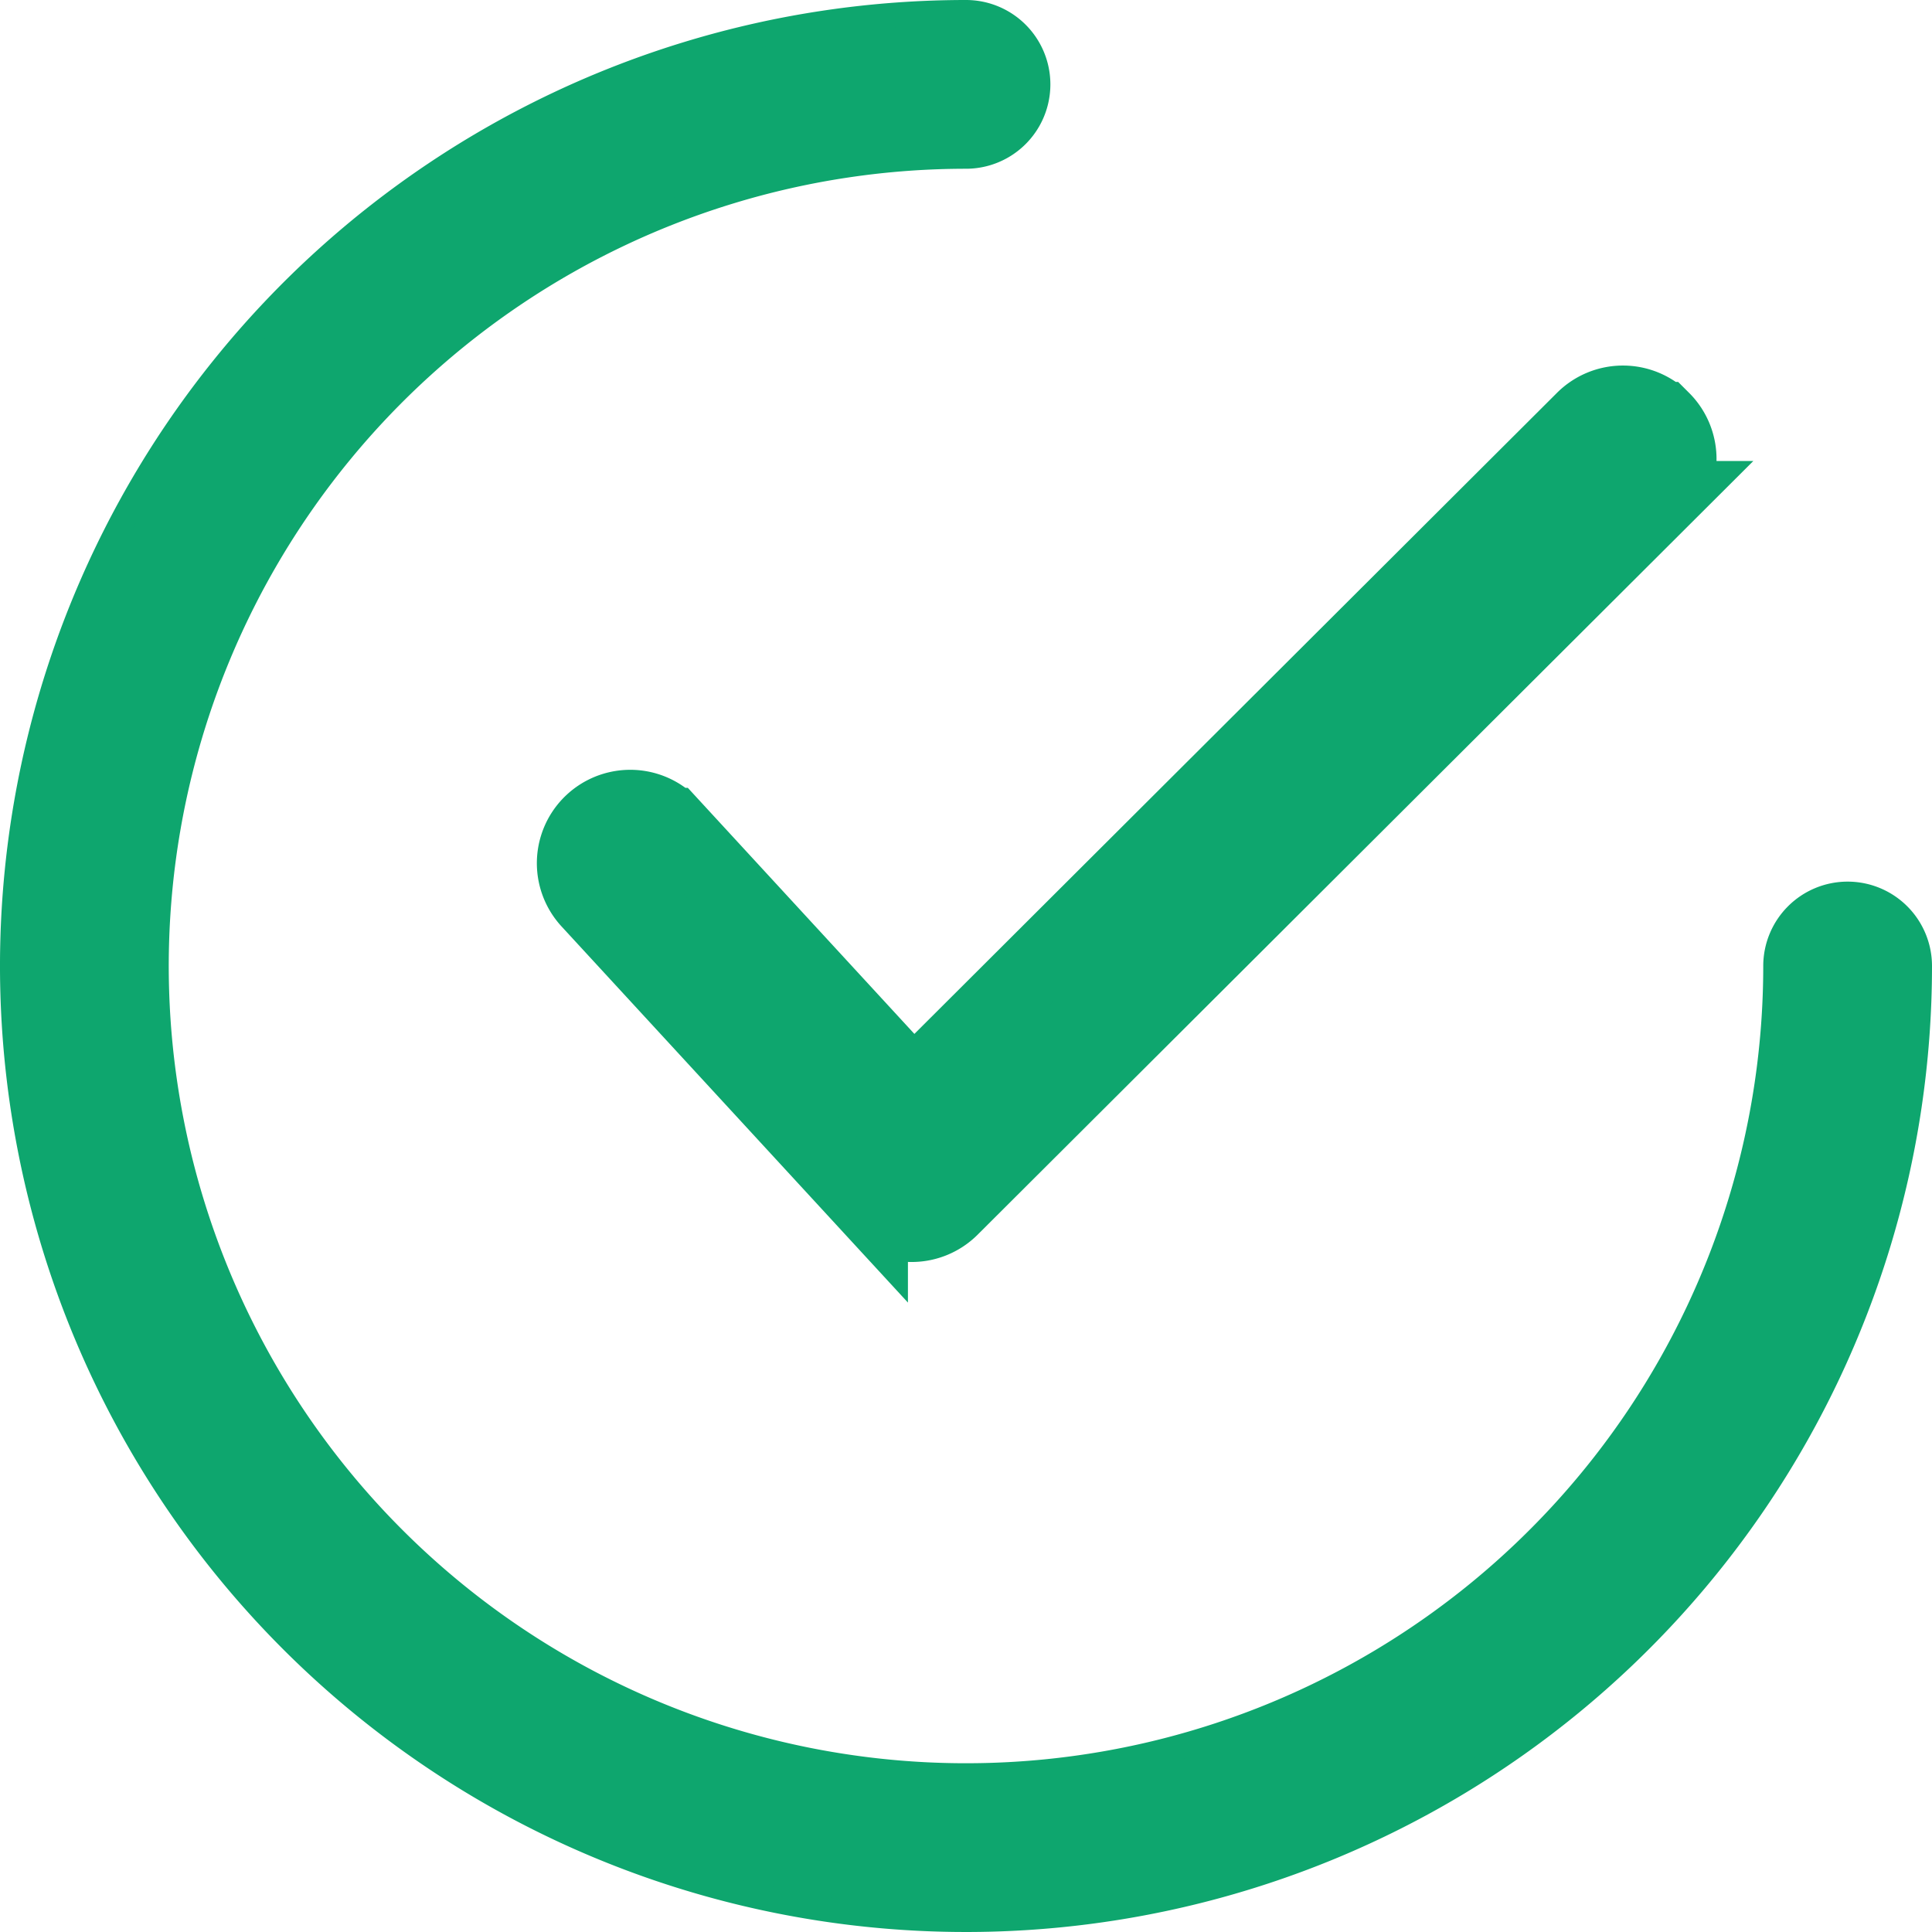 <svg xmlns="http://www.w3.org/2000/svg" width="38.628" height="38.628" viewBox="0 0 38.628 38.628">
  <g id="checked_1_" data-name="checked (1)" transform="translate(0.25 0.25)">
    <g id="Group_21214" data-name="Group 21214" transform="translate(11.231 7.807)">
      <g id="Group_21213" data-name="Group 21213">
        <path id="Path_38339" data-name="Path 38339" d="M143.326,64.656a1.117,1.117,0,0,0-1.58,0l-13.4,13.368-4.836-5.252a1.117,1.117,0,0,0-1.644,1.513l5.624,6.107a1.116,1.116,0,0,0,.8.36h.024a1.118,1.118,0,0,0,.789-.326l14.226-14.189a1.117,1.117,0,0,0,0-1.581Z" transform="translate(-121.568 -64.327)" fill="#0ea66e" stroke="#0ea66e" stroke-width="1.5"/>
      </g>
    </g>
    <g id="Group_21216" data-name="Group 21216">
      <g id="Group_21215" data-name="Group 21215">
        <path id="Path_38340" data-name="Path 38340" d="M36.691,17.627a1.437,1.437,0,0,0-1.437,1.437,16.19,16.19,0,1,1-16.19-16.19,1.437,1.437,0,0,0,0-2.874A19.064,19.064,0,1,0,38.128,19.064a1.437,1.437,0,0,0-1.437-1.437Z" fill="#0ea66e" stroke="#0ea66e" stroke-width="0.5"/>
      </g>
    </g>
  </g>
</svg>
